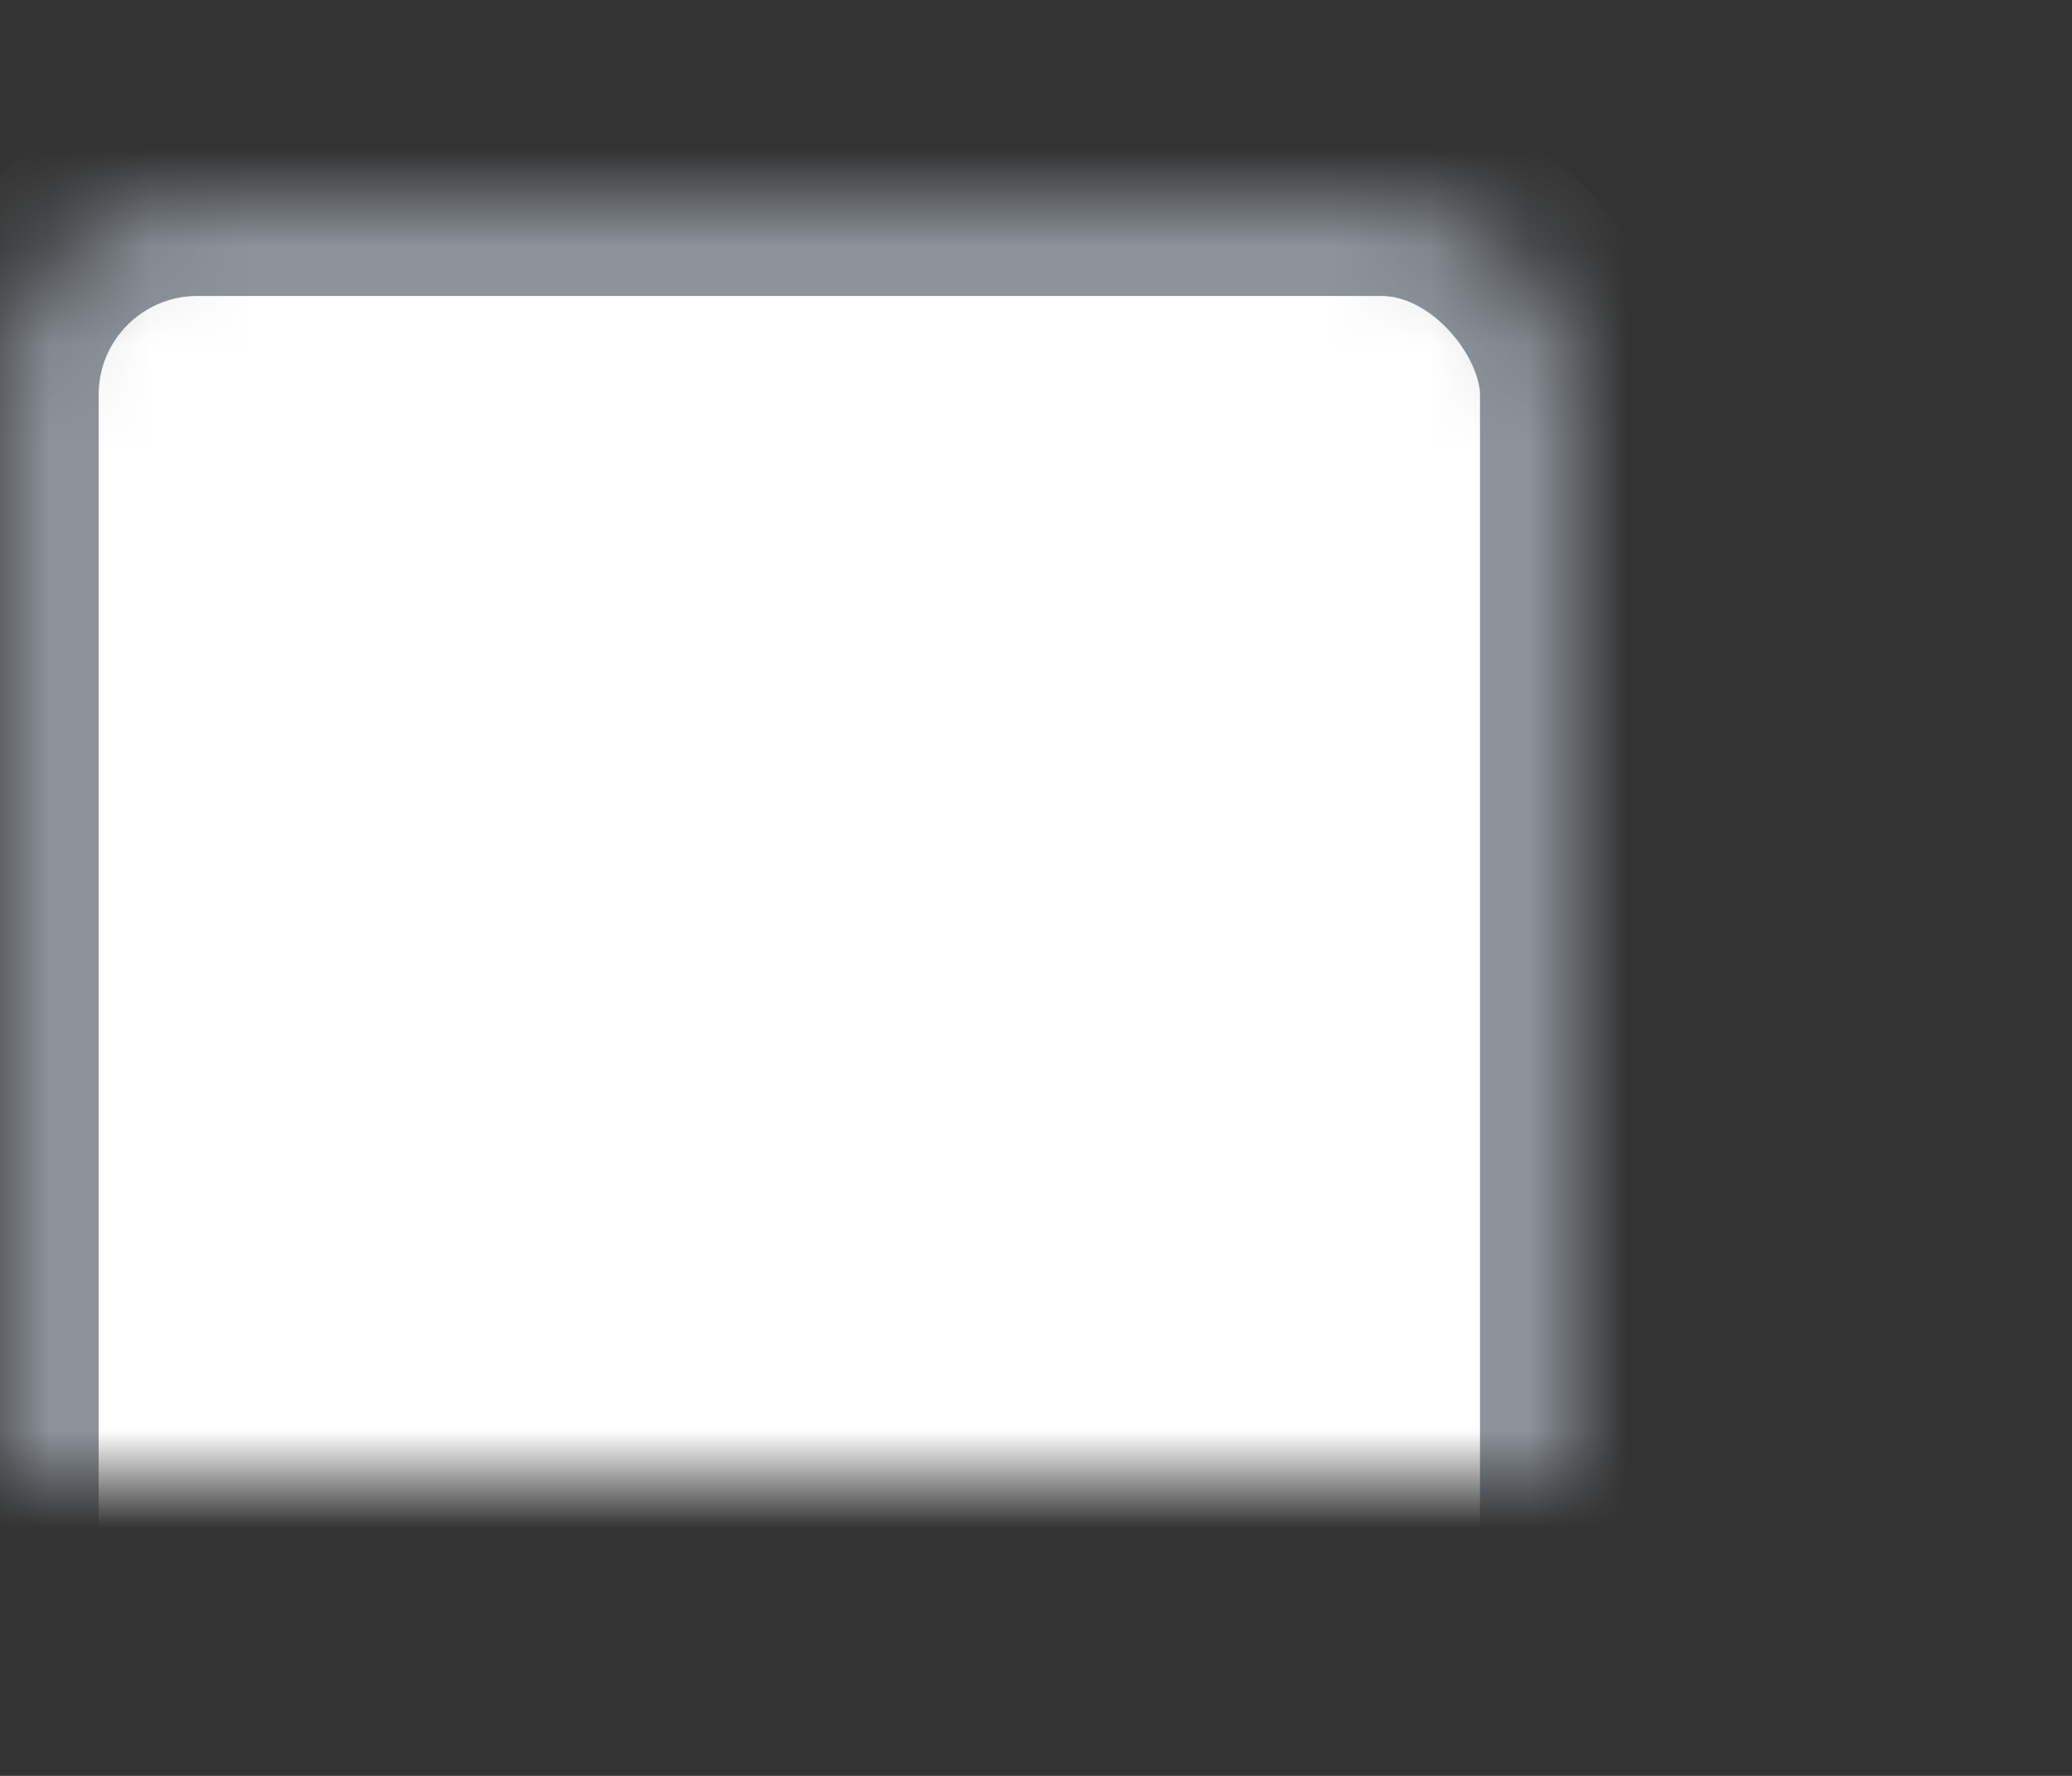 <?xml version="1.0" encoding="UTF-8"?>
<svg width="21px" height="18px" viewBox="0 0 21 18" version="1.1" xmlns="http://www.w3.org/2000/svg" xmlns:xlink="http://www.w3.org/1999/xlink">
    <rect x="0" y="0" width="21" height="18" fill="#333333" stroke="none"/>
    <!-- Generator: Sketch 42 (36781) - http://www.bohemiancoding.com/sketch -->
    <title>Checkbox</title>
    <desc>Created with Sketch.</desc>
    <defs>
        <rect id="path-1" x="0" y="3" width="16" height="16" rx="2"></rect>
        <mask id="mask-2" maskContentUnits="userSpaceOnUse" maskUnits="objectBoundingBox" x="0" y="0" width="16" height="16" fill="white">
            <use xlink:href="#path-1"></use>
        </mask>
    </defs>
    <g id="Symbols" stroke="none" stroke-width="1" fill="none" fill-rule="evenodd">
        <g id="Form-/-Checkbox-/-Checked" transform="translate(0, -1)" fill="#FFFFFF">
            <g id="Checkbox-/-Checked" transform="translate(0, -1)">
                <g id="Checkbox" transform="translate(0, 1)">
                    <polygon id="Rectangle-34" fill-opacity="0.01" style="mix-blend-mode: lighten;" opacity="0.01" points="8.264 16 2 9.736 4.506 7.23 8.264 10.989 18.287 0.966 20.793 3.472"></polygon>
                    <use id="Check-Background" stroke="#8C939B" mask="url(#mask-2)" stroke-width="2" xlink:href="#path-1"></use>
                </g>
            </g>
        </g>
    </g>
</svg>